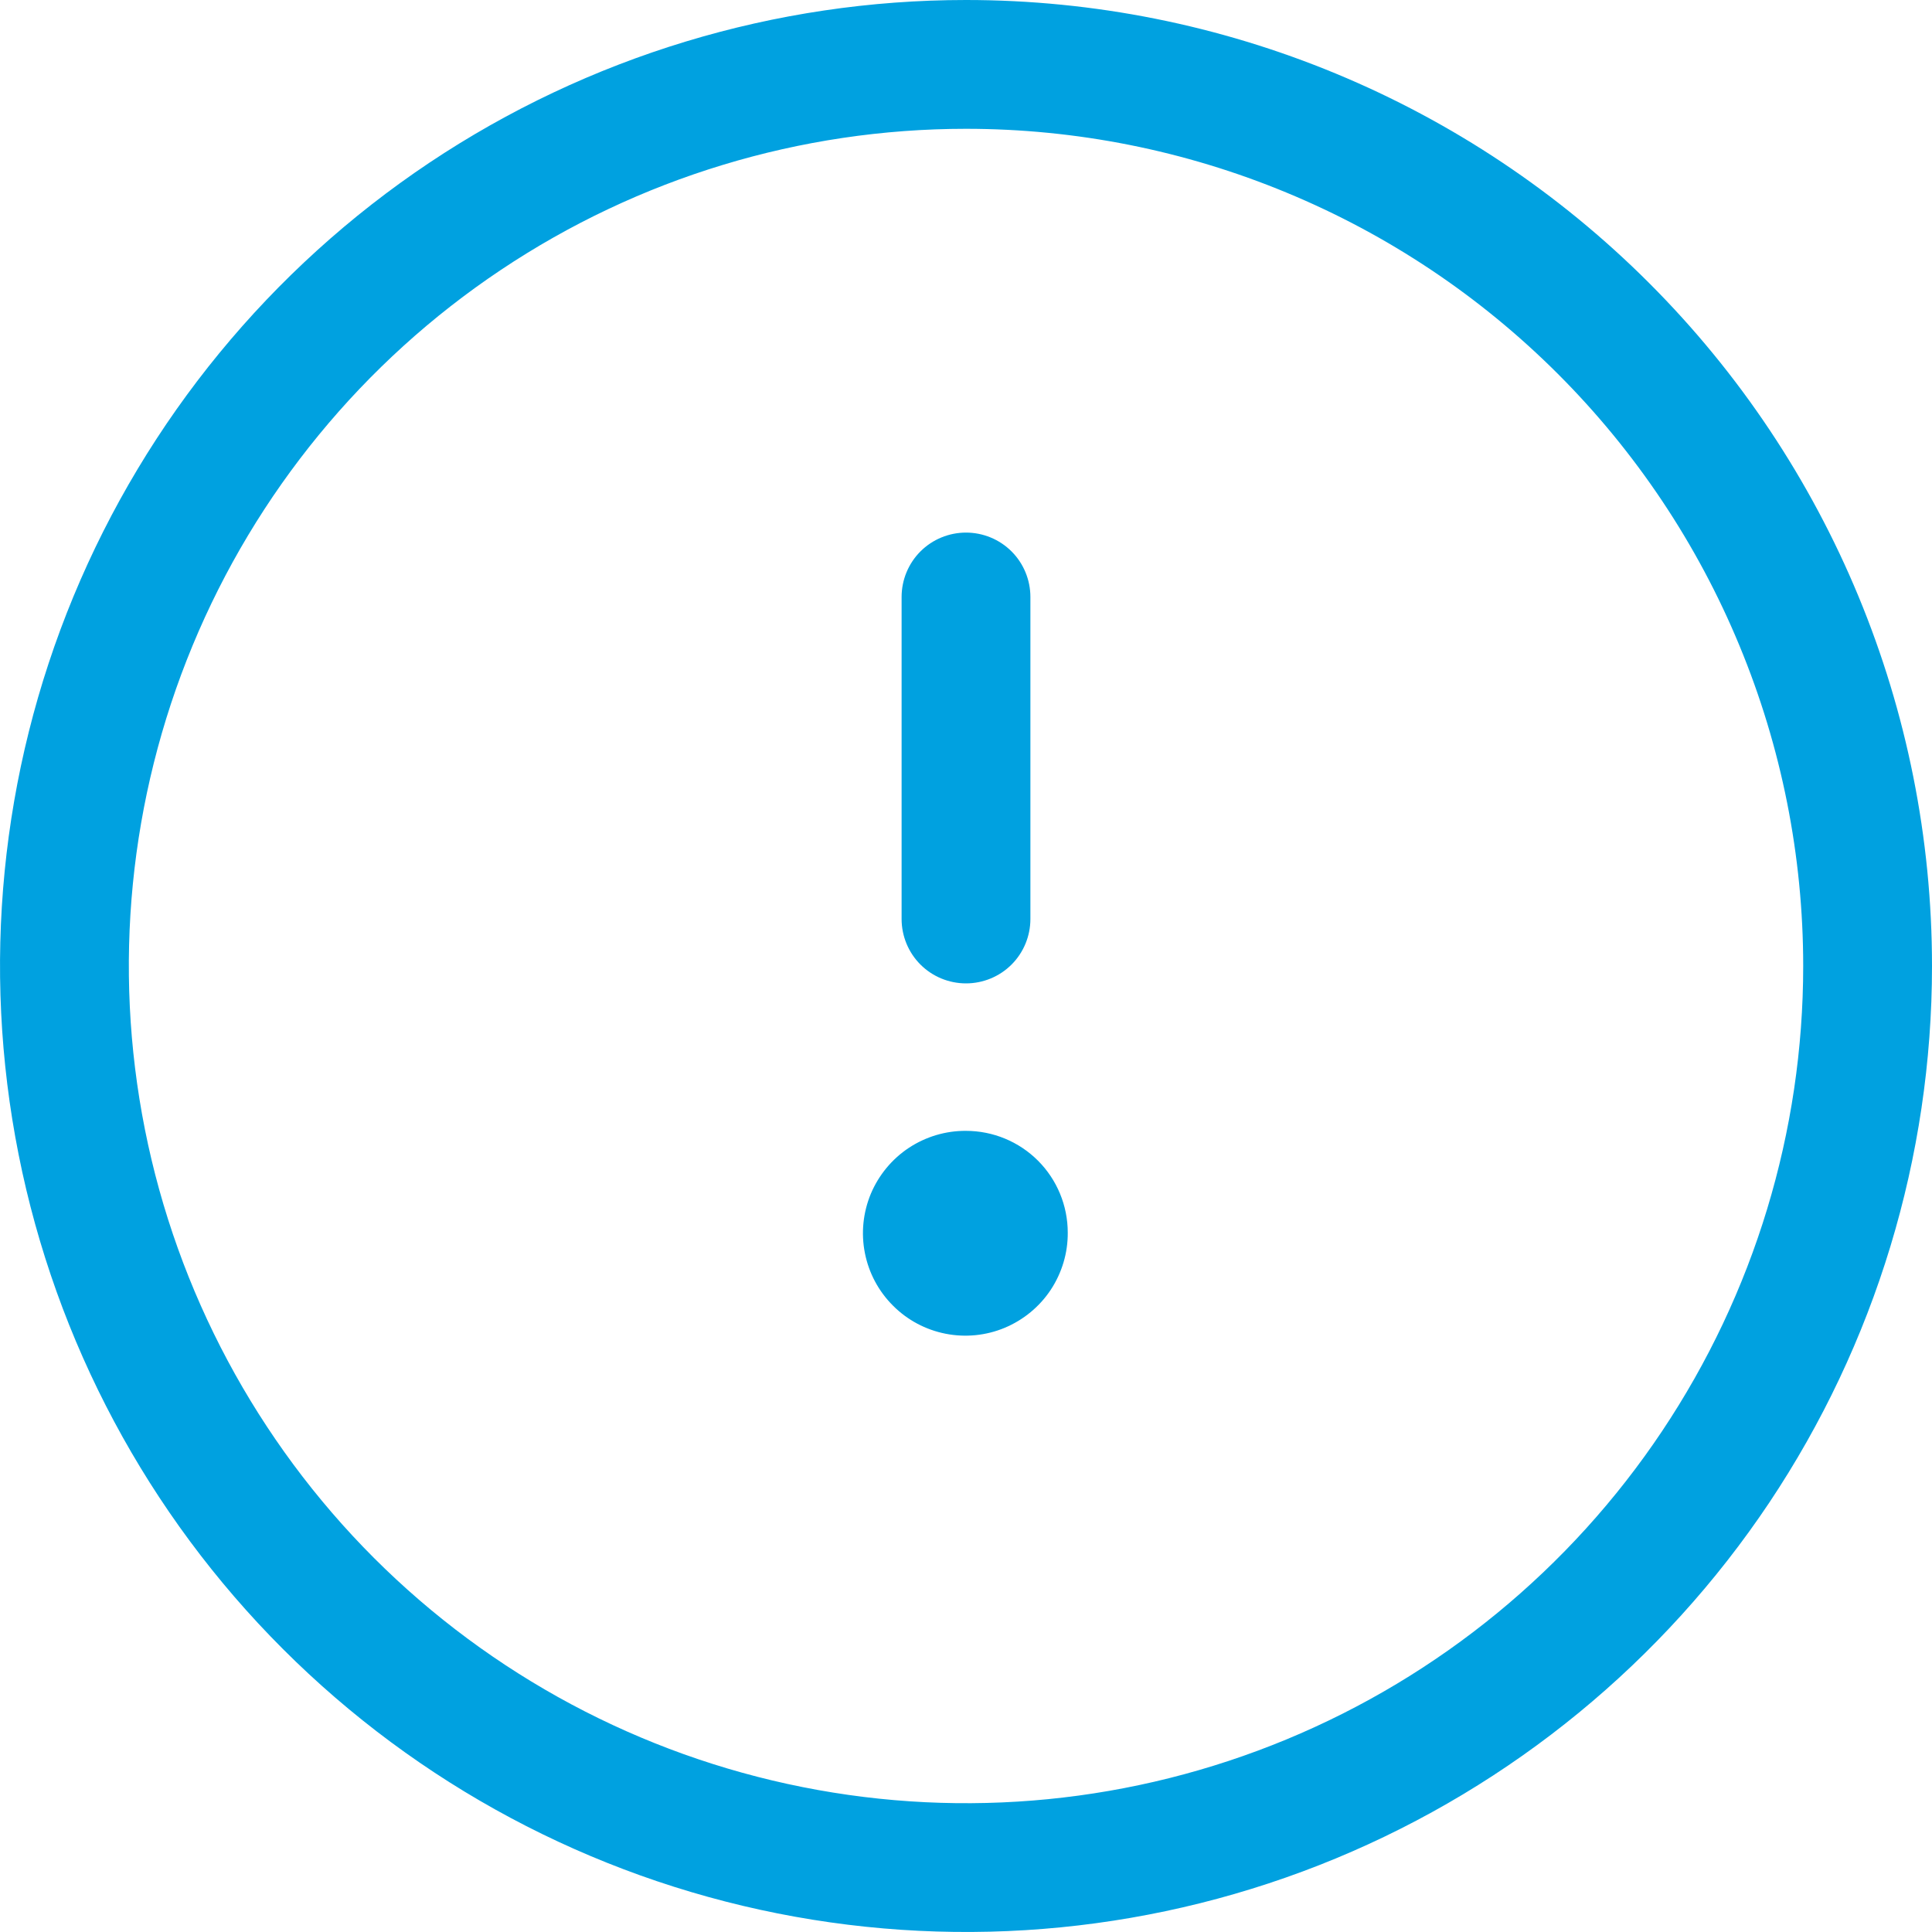 <svg width="24" height="24" viewBox="0 0 24 24" fill="none" xmlns="http://www.w3.org/2000/svg">
<g clip-path="url(#clip0_2342_1620)">
<path d="M11.2 11.416L11.2 7.416C11.2 7.204 11.284 7 11.434 6.85C11.584 6.7 11.788 6.616 12 6.616C12.212 6.616 12.416 6.7 12.566 6.85C12.716 7 12.8 7.204 12.8 7.416L12.8 11.416C12.8 11.628 12.716 11.832 12.566 11.982C12.416 12.132 12.212 12.216 12 12.216C11.788 12.216 11.584 12.132 11.434 11.982C11.284 11.832 11.2 11.628 11.2 11.416ZM12 14.048C11.748 14.046 11.501 14.12 11.29 14.259C11.08 14.398 10.916 14.597 10.818 14.829C10.721 15.062 10.695 15.319 10.744 15.566C10.793 15.814 10.914 16.041 11.093 16.219C11.271 16.398 11.498 16.519 11.746 16.568C11.993 16.617 12.25 16.591 12.482 16.494C12.715 16.396 12.914 16.232 13.053 16.022C13.192 15.811 13.266 15.564 13.264 15.312C13.264 14.977 13.131 14.655 12.894 14.418C12.657 14.181 12.335 14.048 12 14.048ZM24 12C24 14.373 23.296 16.693 21.978 18.667C20.659 20.64 18.785 22.178 16.592 23.087C14.399 23.995 11.987 24.232 9.659 23.769C7.331 23.306 5.193 22.163 3.515 20.485C1.836 18.807 0.694 16.669 0.231 14.341C-0.232 12.013 0.005 9.601 0.913 7.408C1.822 5.215 3.36 3.341 5.333 2.022C7.307 0.704 9.627 0 12 0C15.183 0 18.235 1.264 20.485 3.515C22.736 5.765 24 8.817 24 12ZM22.4 12C22.4 10.634 22.131 9.282 21.608 8.02C21.086 6.758 20.32 5.612 19.354 4.646C18.388 3.68 17.242 2.914 15.98 2.392C14.718 1.869 13.366 1.6 12 1.6C9.943 1.6 7.932 2.21 6.222 3.353C4.512 4.495 3.179 6.12 2.392 8.02C1.605 9.92 1.399 12.011 1.8 14.029C2.201 16.046 3.192 17.899 4.646 19.354C6.101 20.808 7.954 21.799 9.971 22.2C11.989 22.602 14.08 22.395 15.98 21.608C17.88 20.821 19.505 19.488 20.647 17.778C21.79 16.068 22.4 14.057 22.4 12Z" fill="#00A1E0"/>
</g>
<defs>
<clipPath id="clip0_2342_1620">
<rect width="24" height="24" fill="white"/>
</clipPath>
</defs>
</svg>
